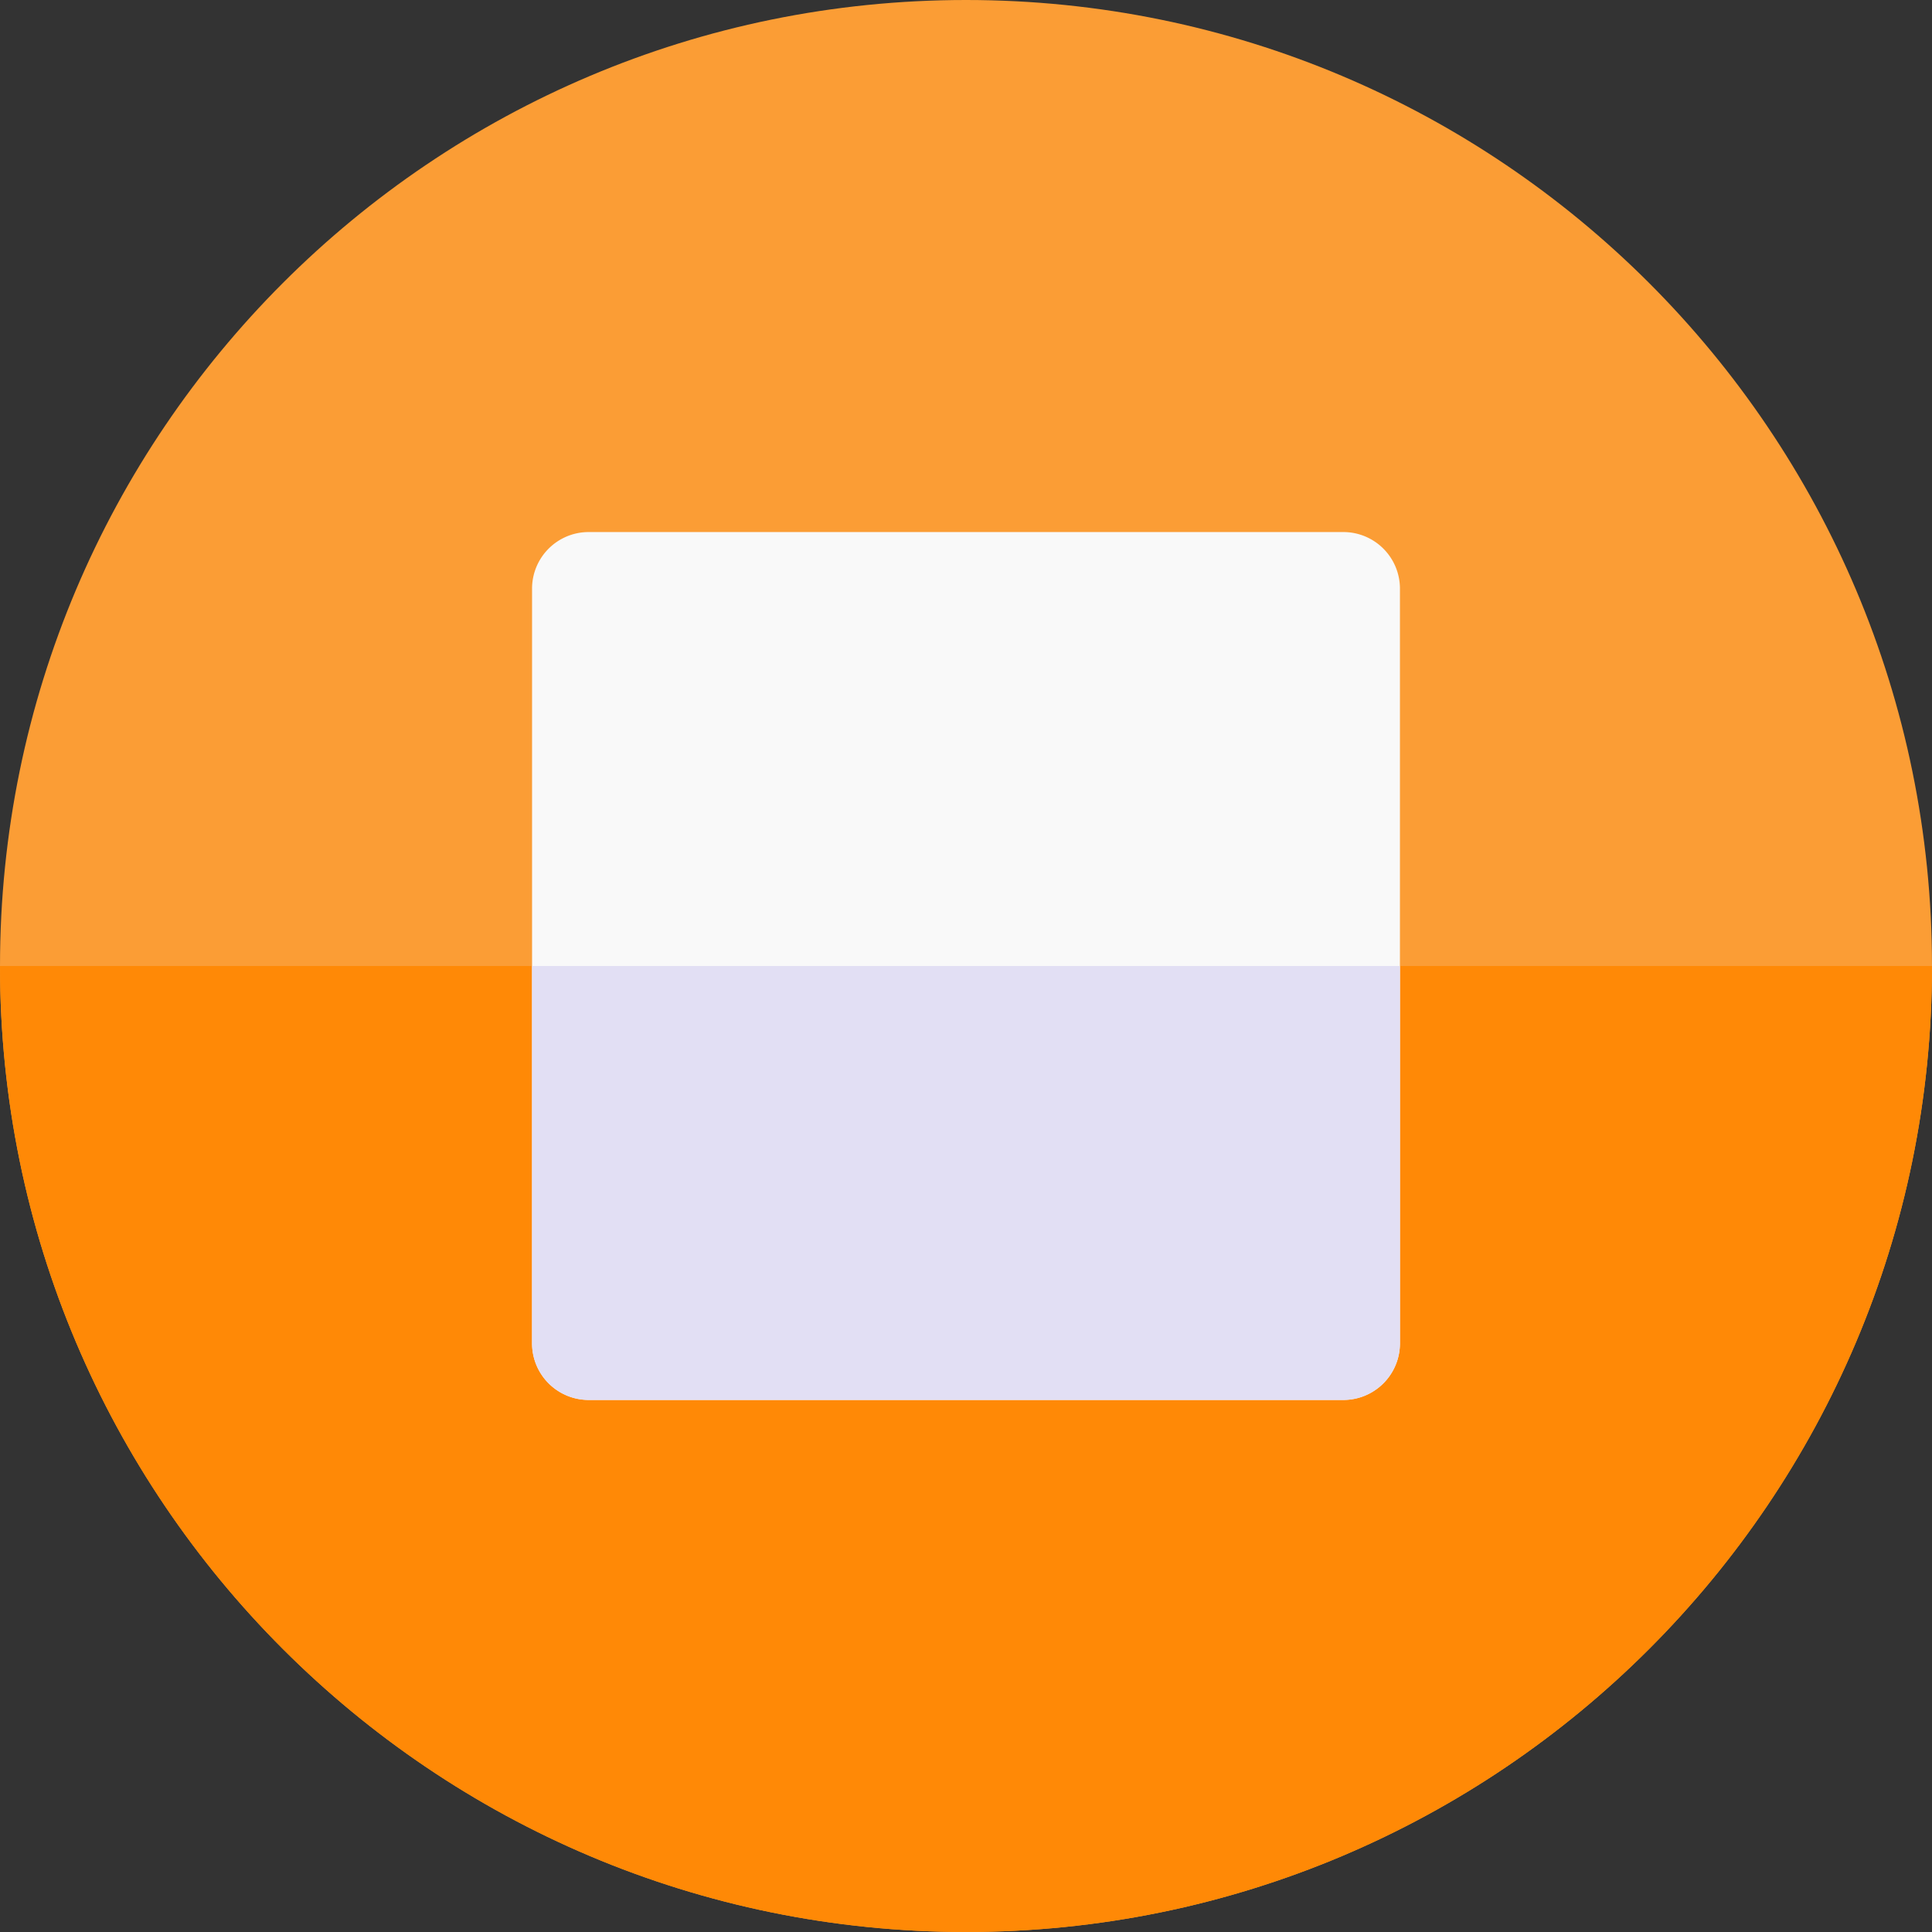 <svg xmlns="http://www.w3.org/2000/svg" width="512" height="512" viewBox="0 0 512 512"><rect x="0" y="0" width="512" height="512" fill="#333333" stroke="none"/><g transform="translate(512) rotate(90)"><path d="M256,0C397.385,0,512,114.615,512,256S397.385,512,256,512,0,397.385,0,256,114.615,0,256,0Z" fill="#fb9d35"/><path d="M256,0V512c141.385,0,256-114.615,256-256S397.385,0,256,0Z" fill="#ff8906"/><path d="M356,371H156a15,15,0,0,1-15-15V156a15,15,0,0,1,15-15H356a15,15,0,0,1,15,15V356A15,15,0,0,1,356,371Z" fill="#f9f9f9"/><path d="M356,141H256V371H356a15,15,0,0,0,15-15V156A15,15,0,0,0,356,141Z" fill="#e2dff4"/></g></svg>